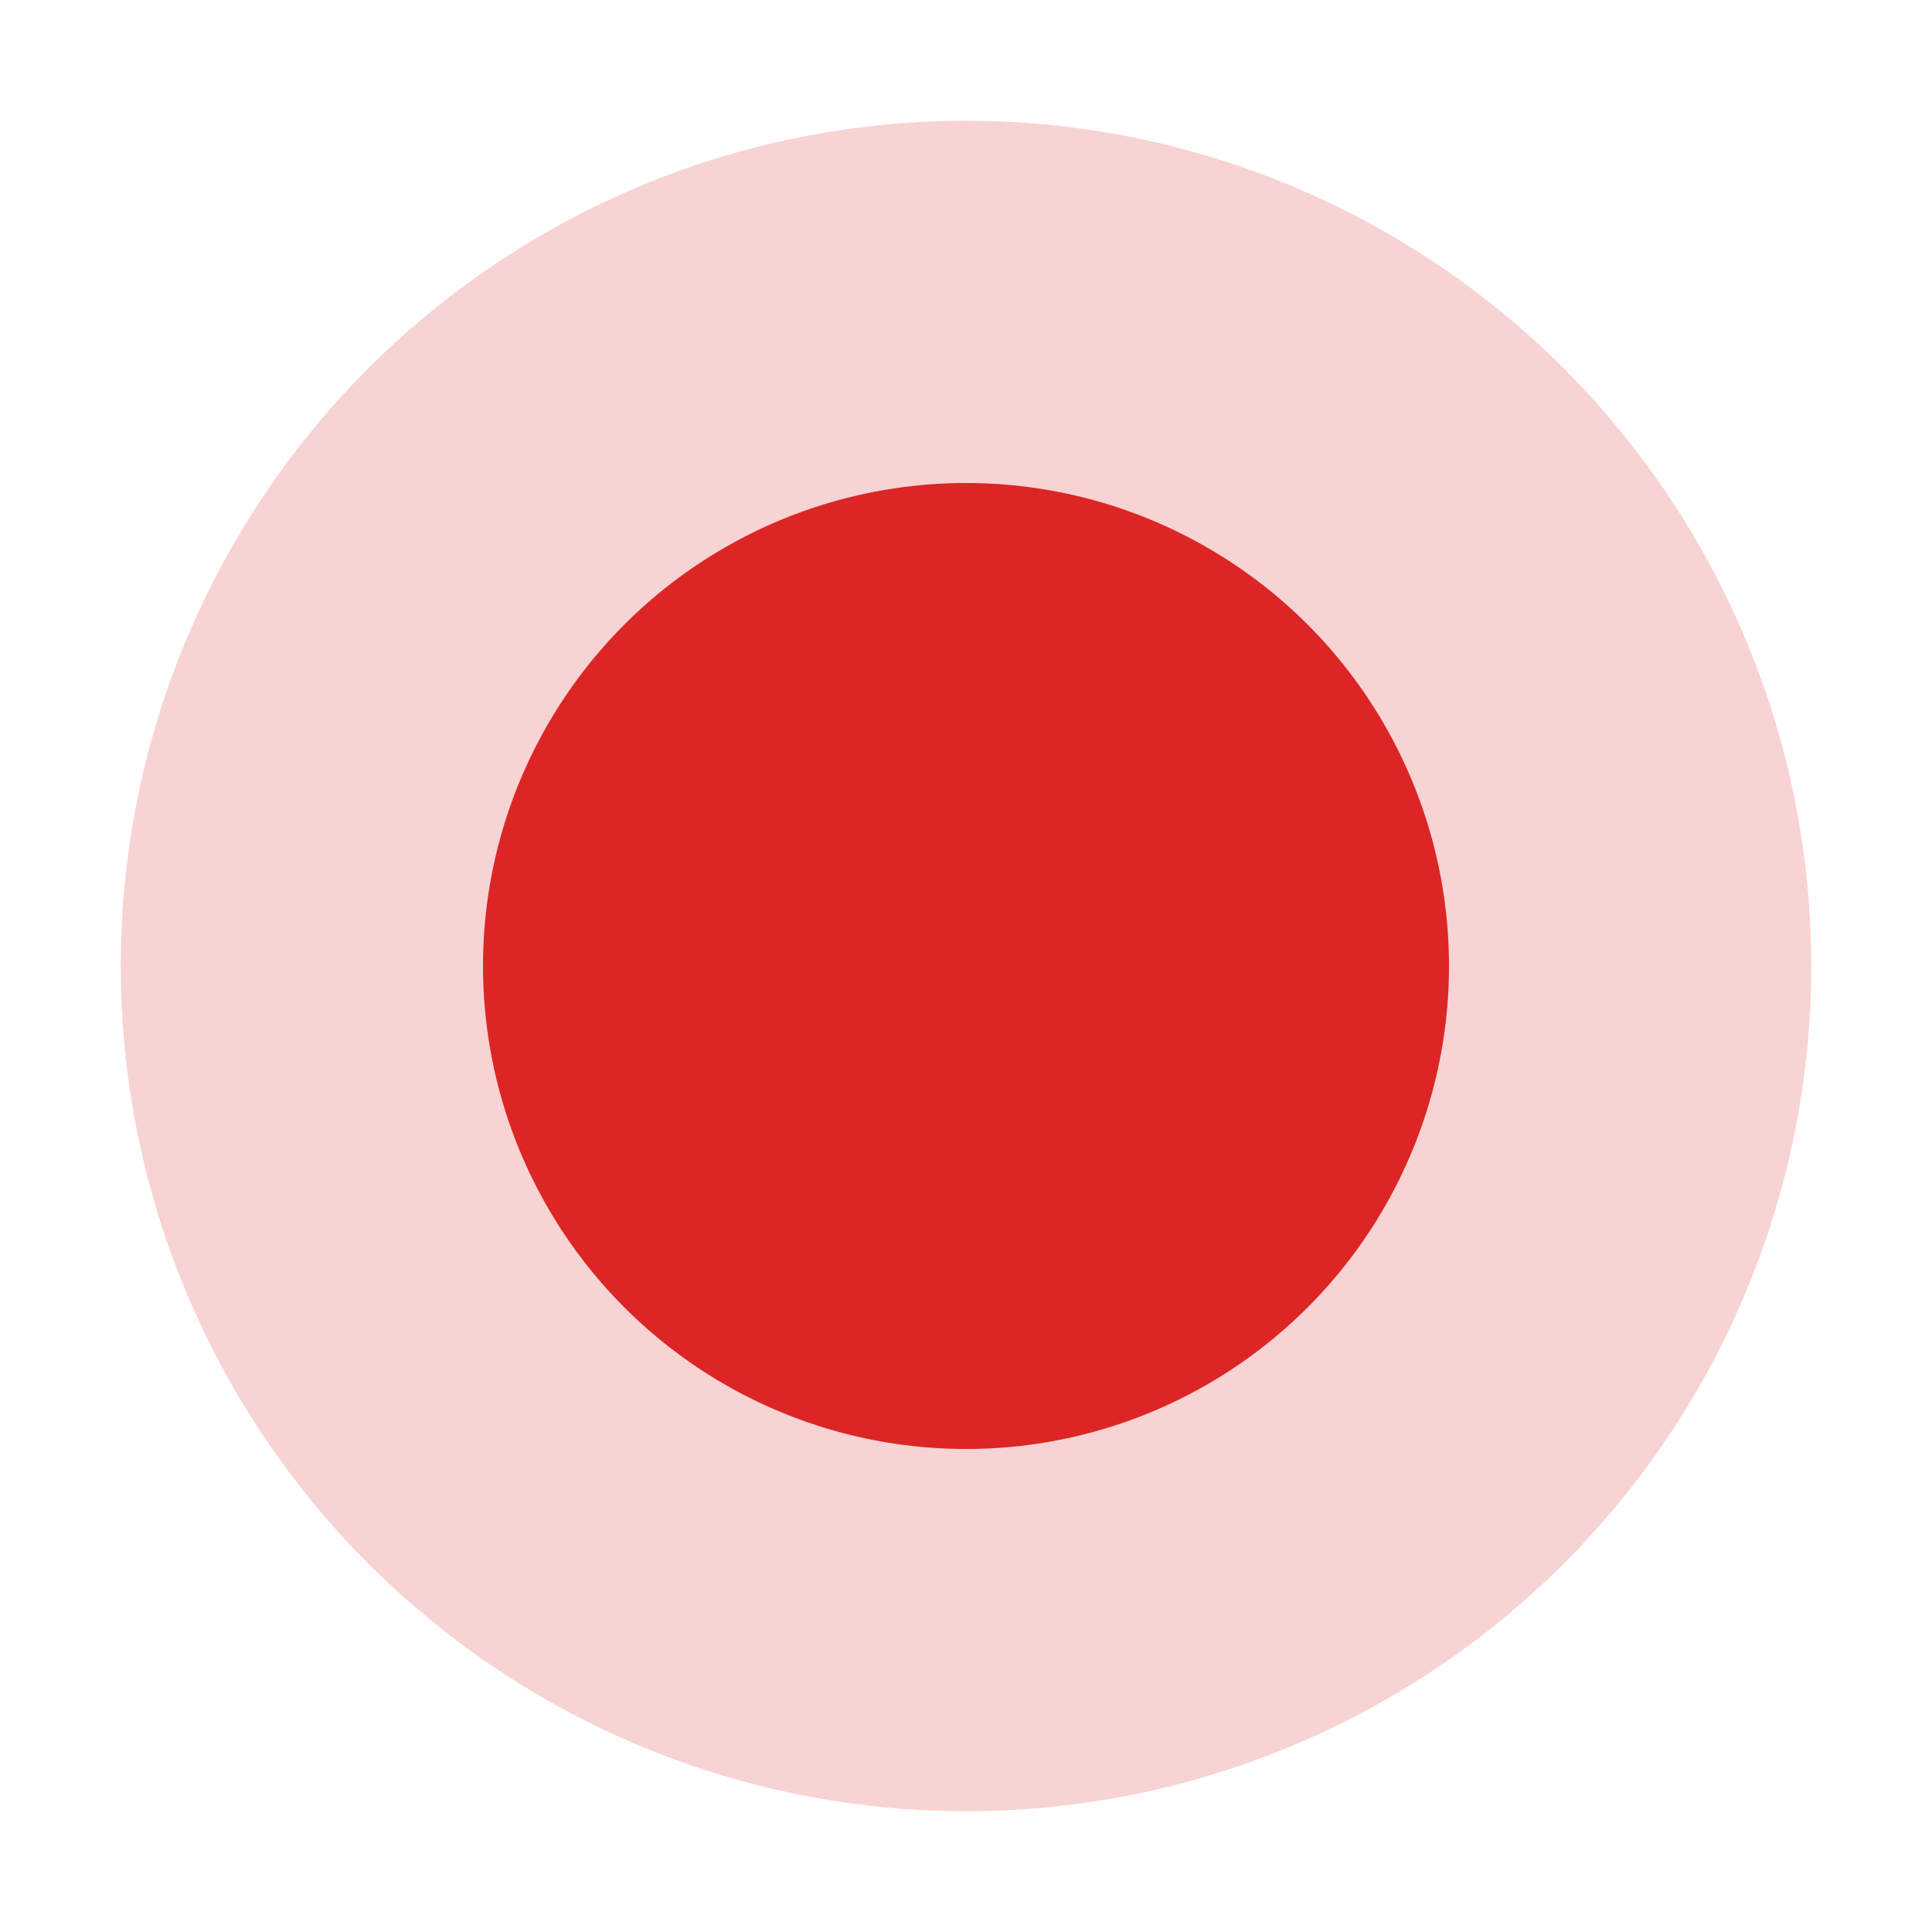 <?xml version="1.0" encoding="UTF-8"?>
<svg width="32" height="32" viewBox="0 0 32 32" fill="none" xmlns="http://www.w3.org/2000/svg">
  <circle cx="16" cy="16" r="14" fill="#DC2626" fill-opacity="0.2"/>
  <circle cx="16" cy="16" r="8" fill="#DC2626"/>
</svg>